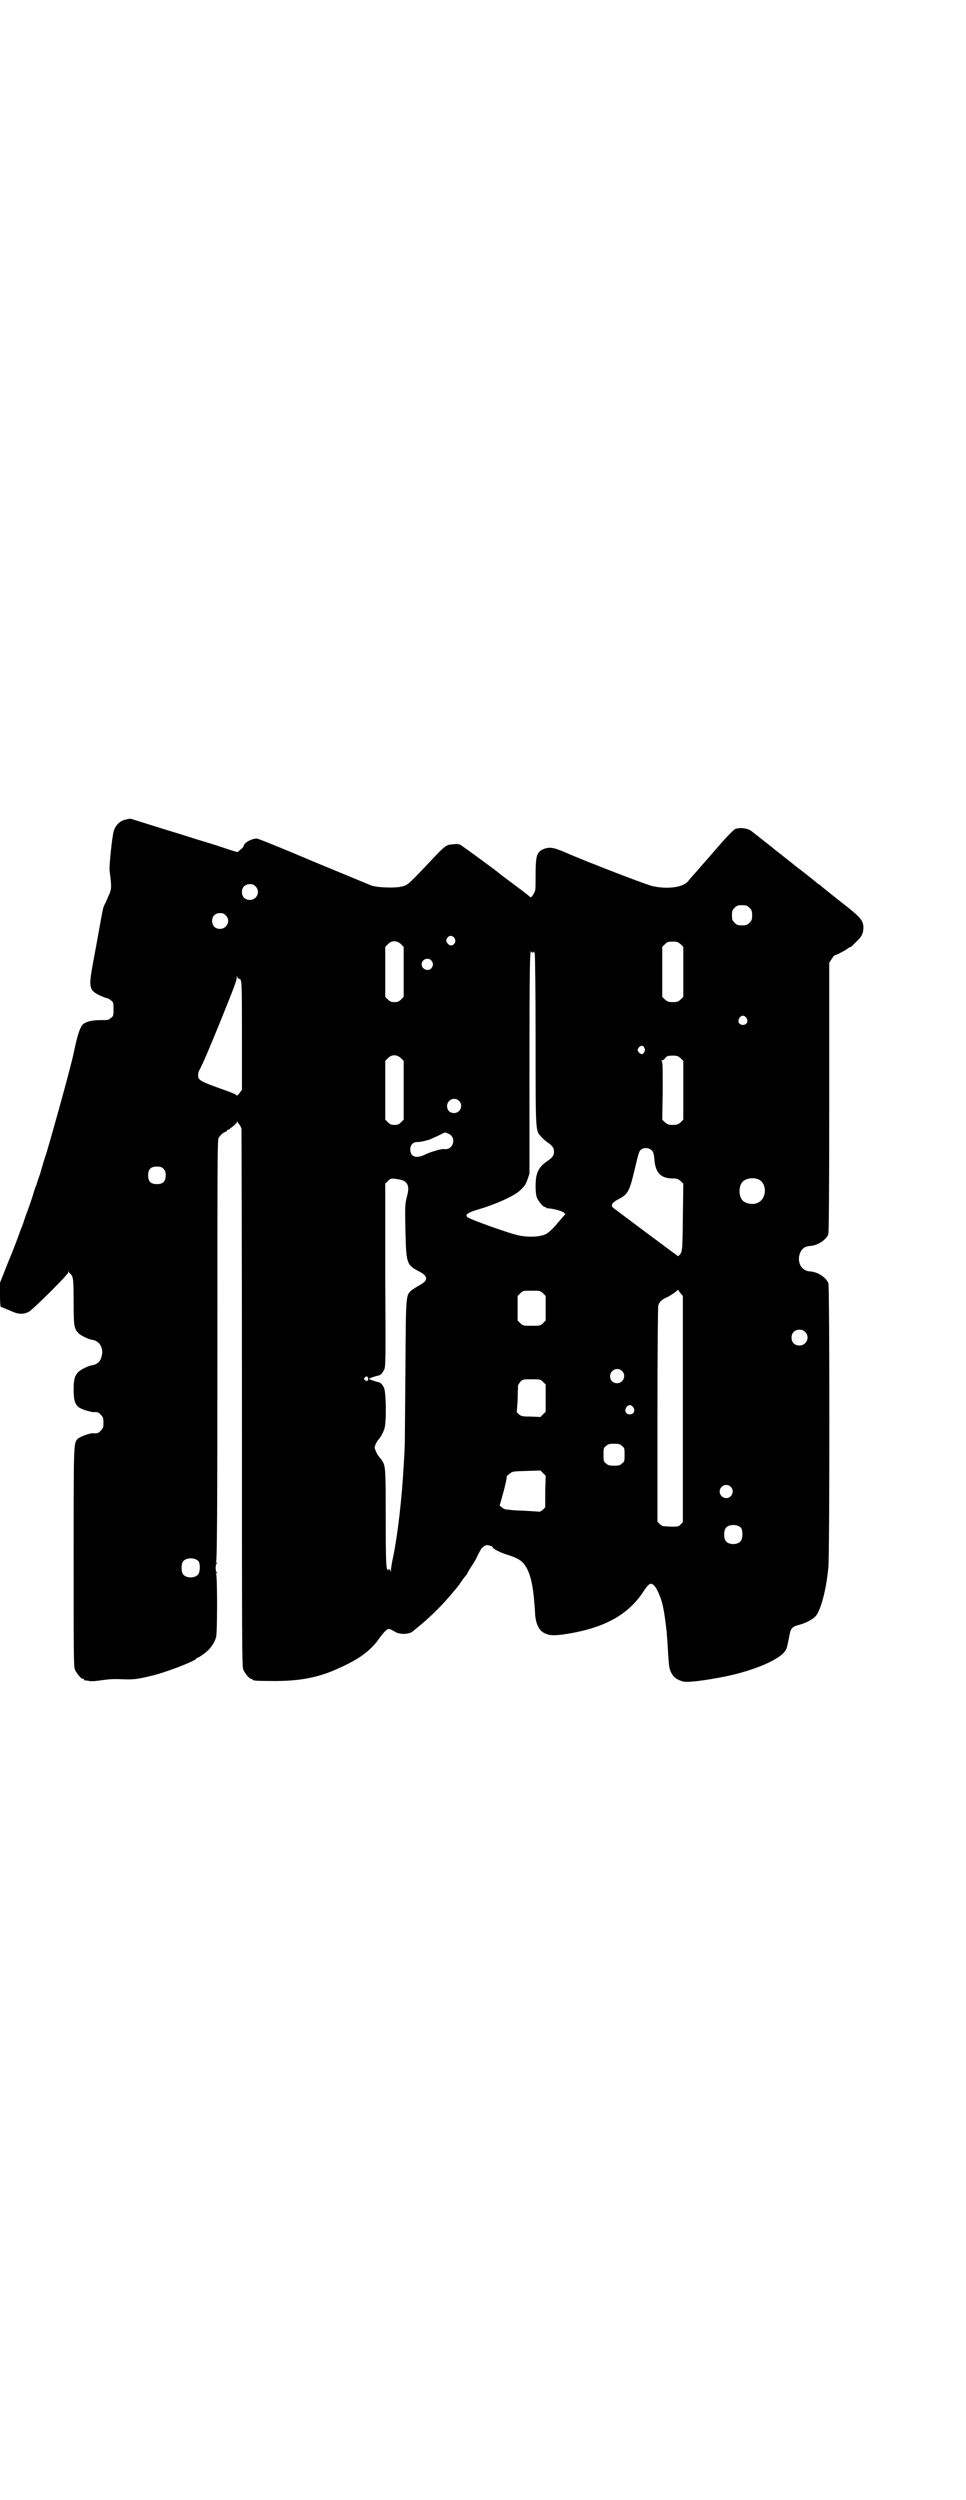 <?xml version="1.0" standalone="no"?>
<!DOCTYPE svg PUBLIC "-//W3C//DTD SVG 20010904//EN"
 "http://www.w3.org/TR/2001/REC-SVG-20010904/DTD/svg10.dtd">
<svg version="1.0" xmlns="http://www.w3.org/2000/svg"
 width="1102pt" height="2850pt" viewBox="0 0 1102 2850"
 preserveAspectRatio="xMidYMid meet">
<g transform="translate(0,2850) scale(0.5,-0.5)"
fill="#000000" stroke="none">
<path d="M295 3833 c-1 0 -5 -1 -9 -2 -12 -2 -24 -14 -27 -28 -4 -17 -10 -78
-9 -88 5 -38 5 -43 -3 -59 -3 -8 -8 -18 -10 -22 -2 -4 -6 -26 -10 -49 -4 -23
-11 -60 -15 -82 -10 -54 -9 -61 16 -73 7 -3 14 -6 16 -6 2 0 6 -2 9 -5 6 -4 6
-6 6 -20 0 -14 0 -16 -6 -20 -5 -5 -7 -5 -24 -5 -20 0 -35 -4 -41 -11 -6 -7
-12 -26 -19 -60 -5 -27 -45 -171 -63 -232 -5 -14 -11 -35 -14 -46 -4 -11 -8
-23 -9 -27 -2 -4 -5 -13 -7 -20 -2 -7 -7 -22 -11 -33 -4 -11 -8 -21 -8 -22 0
-1 -1 -3 -2 -5 0 -2 -4 -13 -9 -25 -4 -12 -16 -44 -27 -70 l-19 -48 0 -27 c0
-19 1 -28 2 -28 1 0 10 -4 20 -8 19 -9 30 -10 44 -3 9 5 90 85 90 90 0 4 1 4
1 1 1 -2 2 -4 3 -4 1 0 3 -3 5 -7 2 -6 3 -15 3 -58 0 -55 1 -60 11 -71 5 -5
23 -14 31 -15 17 -2 27 -19 22 -37 -3 -13 -10 -19 -22 -21 -8 -1 -26 -10 -31
-15 -9 -9 -11 -19 -11 -40 0 -33 5 -41 28 -48 7 -2 15 -4 17 -4 8 1 12 0 17
-6 5 -5 6 -7 6 -18 0 -11 -1 -13 -6 -18 -5 -6 -9 -7 -17 -6 -7 1 -31 -8 -36
-13 -9 -11 -9 -5 -9 -268 0 -225 0 -251 3 -258 4 -9 14 -21 18 -21 2 0 3 -1 3
-2 0 -1 1 -2 1 -2 1 1 6 0 11 -1 7 -1 16 0 29 2 15 2 26 3 46 2 25 -1 34 0 67
8 34 8 100 34 102 39 0 1 1 2 2 2 4 0 26 16 30 23 7 8 11 17 13 24 3 10 3 141
0 145 -2 2 -1 2 1 1 2 -1 3 -1 1 1 -4 4 -4 18 0 22 2 2 1 2 -1 1 -2 -1 -3 -1
-1 1 2 3 3 105 3 483 0 451 0 479 3 485 6 8 10 11 15 13 2 1 4 2 4 3 0 1 1 2
2 2 1 0 4 1 5 3 9 6 15 12 16 15 0 2 1 2 1 0 0 -1 2 -4 4 -6 2 -2 4 -7 5 -10
0 -4 1 -281 1 -616 0 -553 0 -610 3 -617 4 -9 14 -21 18 -21 2 0 3 -1 3 -2 0
-2 10 -3 51 -3 57 0 99 8 141 27 53 23 79 43 100 74 10 13 17 20 22 17 2 0 6
-3 10 -5 12 -8 34 -7 43 1 2 2 8 7 13 11 18 14 48 43 67 65 21 25 22 25 31 39
5 7 10 13 11 14 0 0 1 1 1 2 0 1 4 7 8 14 5 7 13 20 17 30 5 9 9 16 9 15 0 -1
2 1 4 3 2 2 6 3 8 3 6 -1 12 -3 12 -5 0 -3 17 -12 30 -16 30 -9 40 -16 49 -34
10 -20 15 -49 18 -103 1 -19 8 -35 18 -41 12 -7 21 -8 45 -5 90 13 146 42 182
95 14 22 19 25 27 16 7 -7 17 -32 20 -49 3 -14 5 -31 6 -39 1 -5 1 -12 2 -15
0 -3 1 -16 2 -28 3 -50 3 -56 8 -66 5 -11 13 -17 27 -21 10 -3 49 2 95 11 69
14 129 40 140 61 3 6 3 8 8 32 3 17 6 21 22 25 18 5 35 14 41 24 11 18 22 62
26 108 3 33 3 638 0 647 -5 13 -24 26 -42 27 -18 1 -29 18 -24 38 4 13 11 19
24 20 18 1 37 14 42 27 1 5 2 91 2 313 l0 306 6 9 c3 5 6 8 6 8 0 -2 25 11 30
15 2 2 4 3 5 3 2 0 4 2 15 13 13 12 16 20 16 34 -1 15 -8 23 -52 57 -4 3 -15
12 -24 19 -10 8 -20 16 -23 19 -4 2 -9 6 -12 9 -10 8 -30 24 -37 29 -4 3 -8 6
-9 7 -2 2 -29 23 -39 31 -4 3 -8 6 -10 8 -2 2 -13 10 -24 19 -11 9 -22 17 -23
18 -8 8 -26 11 -39 7 -5 -2 -25 -23 -59 -63 -5 -6 -18 -20 -27 -31 -9 -10 -19
-21 -21 -24 -11 -15 -45 -20 -80 -13 -13 2 -157 58 -198 76 -32 14 -41 15 -57
7 -12 -7 -14 -17 -14 -59 0 -34 0 -34 -5 -42 -5 -8 -6 -8 -9 -5 -2 2 -16 13
-31 24 -28 21 -31 23 -36 27 -6 6 -82 61 -88 65 -6 4 -9 4 -19 3 -15 -1 -18
-3 -41 -27 -66 -70 -62 -66 -79 -70 -14 -3 -53 -2 -67 3 -5 2 -65 27 -133 55
-68 29 -125 52 -128 52 -12 0 -30 -10 -30 -17 0 -1 -3 -5 -7 -8 l-7 -6 -17 5
c-9 3 -35 12 -59 19 -24 7 -57 18 -74 23 -33 10 -90 28 -93 29 -1 0 -3 0 -4 0z
m288 -154 c12 -12 3 -31 -13 -31 -11 0 -18 7 -18 18 0 11 7 18 18 18 6 0 9 -1
13 -5z m1127 -49 c5 -5 6 -7 6 -17 0 -10 -1 -12 -6 -17 -5 -5 -7 -6 -17 -6
-10 0 -12 1 -17 6 -5 5 -6 7 -6 17 0 10 1 12 6 17 5 5 7 6 17 6 10 0 12 -1 17
-6z m-1195 -17 c12 -12 3 -31 -13 -31 -11 0 -18 7 -18 18 0 11 7 18 18 18 6 0
9 -1 13 -5z m522 -52 c7 -11 -7 -23 -15 -13 -5 6 -5 8 -1 14 4 6 12 5 16 -1z
m-122 -14 l6 -6 0 -57 0 -57 -6 -6 c-5 -5 -8 -6 -15 -6 -7 0 -10 1 -15 6 l-6
6 0 57 0 57 6 6 c8 9 21 9 30 0z m638 0 l6 -6 0 -57 0 -57 -6 -6 c-6 -5 -8 -6
-18 -6 -10 0 -12 1 -18 6 l-6 6 0 57 0 57 6 6 c5 5 7 6 18 6 10 0 12 -1 18 -6z
m-338 -19 c2 0 3 1 3 3 0 1 1 -1 2 -5 1 -4 2 -94 2 -200 0 -211 0 -204 12
-217 3 -4 9 -9 14 -13 12 -8 16 -13 16 -22 0 -9 -4 -14 -16 -22 -20 -14 -26
-27 -26 -57 0 -12 1 -21 3 -26 4 -9 14 -21 18 -21 2 0 3 -1 3 -2 0 -1 1 -1 3
-1 14 -1 32 -6 36 -9 l5 -4 -5 -6 c-2 -3 -11 -12 -18 -21 -7 -8 -17 -17 -22
-19 -11 -6 -38 -8 -61 -3 -18 3 -113 37 -118 42 -5 5 1 10 21 16 42 12 87 32
100 45 11 11 12 12 17 26 l4 12 0 248 c0 221 1 267 4 258 0 -1 2 -2 3 -2z
m-231 -18 c5 -6 5 -12 0 -18 -7 -8 -22 -2 -22 9 0 12 15 17 22 9z m-438 -42
c6 0 6 -10 6 -136 l0 -117 -6 -8 c-4 -5 -6 -6 -7 -4 -1 2 -14 7 -28 12 -54 19
-59 22 -59 33 0 4 1 9 3 12 9 17 23 50 51 119 29 72 34 85 34 92 0 5 1 5 1 2
1 -3 3 -5 5 -5z m1157 -89 c5 -8 1 -16 -8 -16 -9 0 -13 8 -8 16 2 3 5 5 8 5 3
0 6 -2 8 -5z m-233 -68 c2 -4 2 -6 0 -10 -3 -6 -8 -6 -13 0 -3 5 -3 5 0 10 5
6 10 6 13 0z m-555 -24 l6 -6 0 -67 0 -67 -6 -6 c-5 -5 -8 -6 -15 -6 -7 0 -10
1 -15 6 l-6 6 0 67 0 67 6 6 c8 9 21 9 30 0z m638 0 l6 -6 0 -67 0 -67 -6 -6
c-6 -5 -8 -6 -18 -6 -10 0 -12 1 -18 6 l-6 6 1 66 c0 52 0 66 -2 67 -2 2 -2 2
0 2 2 0 6 2 8 6 4 4 6 5 17 5 10 0 12 -1 18 -6z m-506 -97 c11 -10 3 -28 -11
-28 -9 0 -16 6 -16 16 0 14 17 22 27 12z m-24 -75 c20 -8 11 -39 -10 -35 -5 1
-32 -7 -42 -12 -21 -11 -35 -6 -35 11 0 10 6 17 16 17 4 0 11 1 15 2 4 1 10 3
12 3 2 1 11 5 20 9 18 9 15 9 24 5z m464 -38 c3 -3 5 -7 6 -20 2 -30 14 -44
41 -44 11 0 13 -1 19 -6 l6 -6 -1 -77 c-1 -80 -1 -78 -9 -87 -1 -2 -3 -1 -5 1
-3 2 -30 22 -81 60 -41 31 -62 46 -65 49 -5 5 0 12 12 18 22 11 26 18 37 64
10 43 11 46 16 50 6 5 18 4 24 -2z m-1114 -42 c4 -4 5 -7 5 -15 0 -14 -6 -20
-20 -20 -14 0 -20 6 -20 20 0 14 6 20 20 20 8 0 11 -1 15 -5z m549 -28 c10 -6
12 -16 6 -37 -4 -16 -4 -21 -3 -76 2 -76 2 -78 33 -94 19 -10 19 -20 0 -30 -7
-4 -15 -9 -19 -12 -13 -12 -13 -6 -14 -186 -1 -90 -1 -169 -2 -176 0 -7 -1
-24 -2 -38 -4 -73 -13 -154 -24 -208 -3 -13 -5 -27 -5 -31 0 -4 -1 -5 -1 -1
-1 4 -5 6 -5 2 0 -2 -2 0 -3 3 -2 5 -3 27 -3 115 0 117 0 120 -10 134 -3 4 -6
7 -6 8 -1 0 -4 5 -6 10 -4 9 -4 9 -1 17 2 4 5 9 6 10 5 5 11 16 14 25 5 15 4
84 -1 94 -5 9 -8 12 -15 13 -8 2 -19 6 -19 7 0 1 11 5 19 7 7 1 10 4 15 13 4
7 4 14 3 216 l0 209 6 6 c6 6 6 6 18 5 7 -1 16 -3 19 -5z m808 4 c21 -9 20
-45 -2 -54 -10 -5 -28 -1 -34 6 -9 10 -9 32 0 42 7 8 24 11 36 6z m-172 -524
l0 -258 -5 -5 c-5 -5 -7 -5 -20 -5 -8 0 -16 1 -18 1 -3 0 -7 2 -10 5 l-5 5 0
245 c0 139 1 247 2 249 3 8 8 13 22 19 7 4 15 9 18 12 l5 4 5 -7 6 -7 0 -258z
m-319 264 l6 -6 0 -28 0 -28 -6 -6 c-6 -6 -7 -6 -26 -6 -19 0 -20 0 -26 6 l-6
6 0 28 0 28 6 6 c6 6 6 6 26 6 19 0 20 0 26 -6z m598 -88 c12 -12 3 -31 -13
-31 -11 0 -18 7 -18 18 0 11 7 18 18 18 6 0 9 -1 13 -5z m-418 -89 c11 -10 3
-28 -11 -28 -9 0 -16 6 -16 16 0 14 17 22 27 12z m-579 -17 c1 -5 -3 -8 -7 -4
-3 2 -3 3 -1 6 4 4 7 3 8 -2z m399 -8 l6 -6 0 -31 0 -31 -6 -6 -6 -6 -22 1
c-20 0 -22 1 -27 5 l-5 5 2 27 c0 16 1 30 1 32 -1 2 2 6 5 10 6 6 6 6 26 6 20
0 20 0 26 -6z m206 -58 c5 -8 1 -16 -8 -16 -9 0 -13 8 -8 16 2 3 5 5 8 5 3 0
6 -2 8 -5z m-26 -88 c6 -4 6 -6 6 -20 0 -14 0 -16 -6 -20 -4 -4 -7 -5 -18 -5
-11 0 -14 1 -18 5 -6 4 -6 6 -6 20 0 14 0 16 6 20 4 4 7 5 18 5 11 0 14 -1 18
-5z m-175 -104 l0 -36 -6 -6 c-3 -2 -6 -4 -6 -4 -1 0 -14 1 -31 2 -16 1 -32 1
-34 2 -2 0 -7 1 -10 1 -4 0 -9 2 -12 5 l-5 4 7 25 c7 25 10 41 9 41 -1 0 2 3
6 6 7 6 7 6 39 7 l32 1 6 -6 6 -6 -1 -36z m423 11 c10 -9 3 -26 -10 -26 -8 0
-15 7 -15 15 0 13 16 20 25 11z m24 -94 c4 -6 4 -24 -1 -30 -7 -9 -27 -9 -34
0 -5 6 -5 24 0 30 7 9 27 9 35 0z m-1238 -76 c4 -6 4 -24 -1 -30 -7 -9 -27 -9
-34 0 -5 6 -5 24 0 30 7 9 27 9 35 0z"/>
</g>
</svg>
